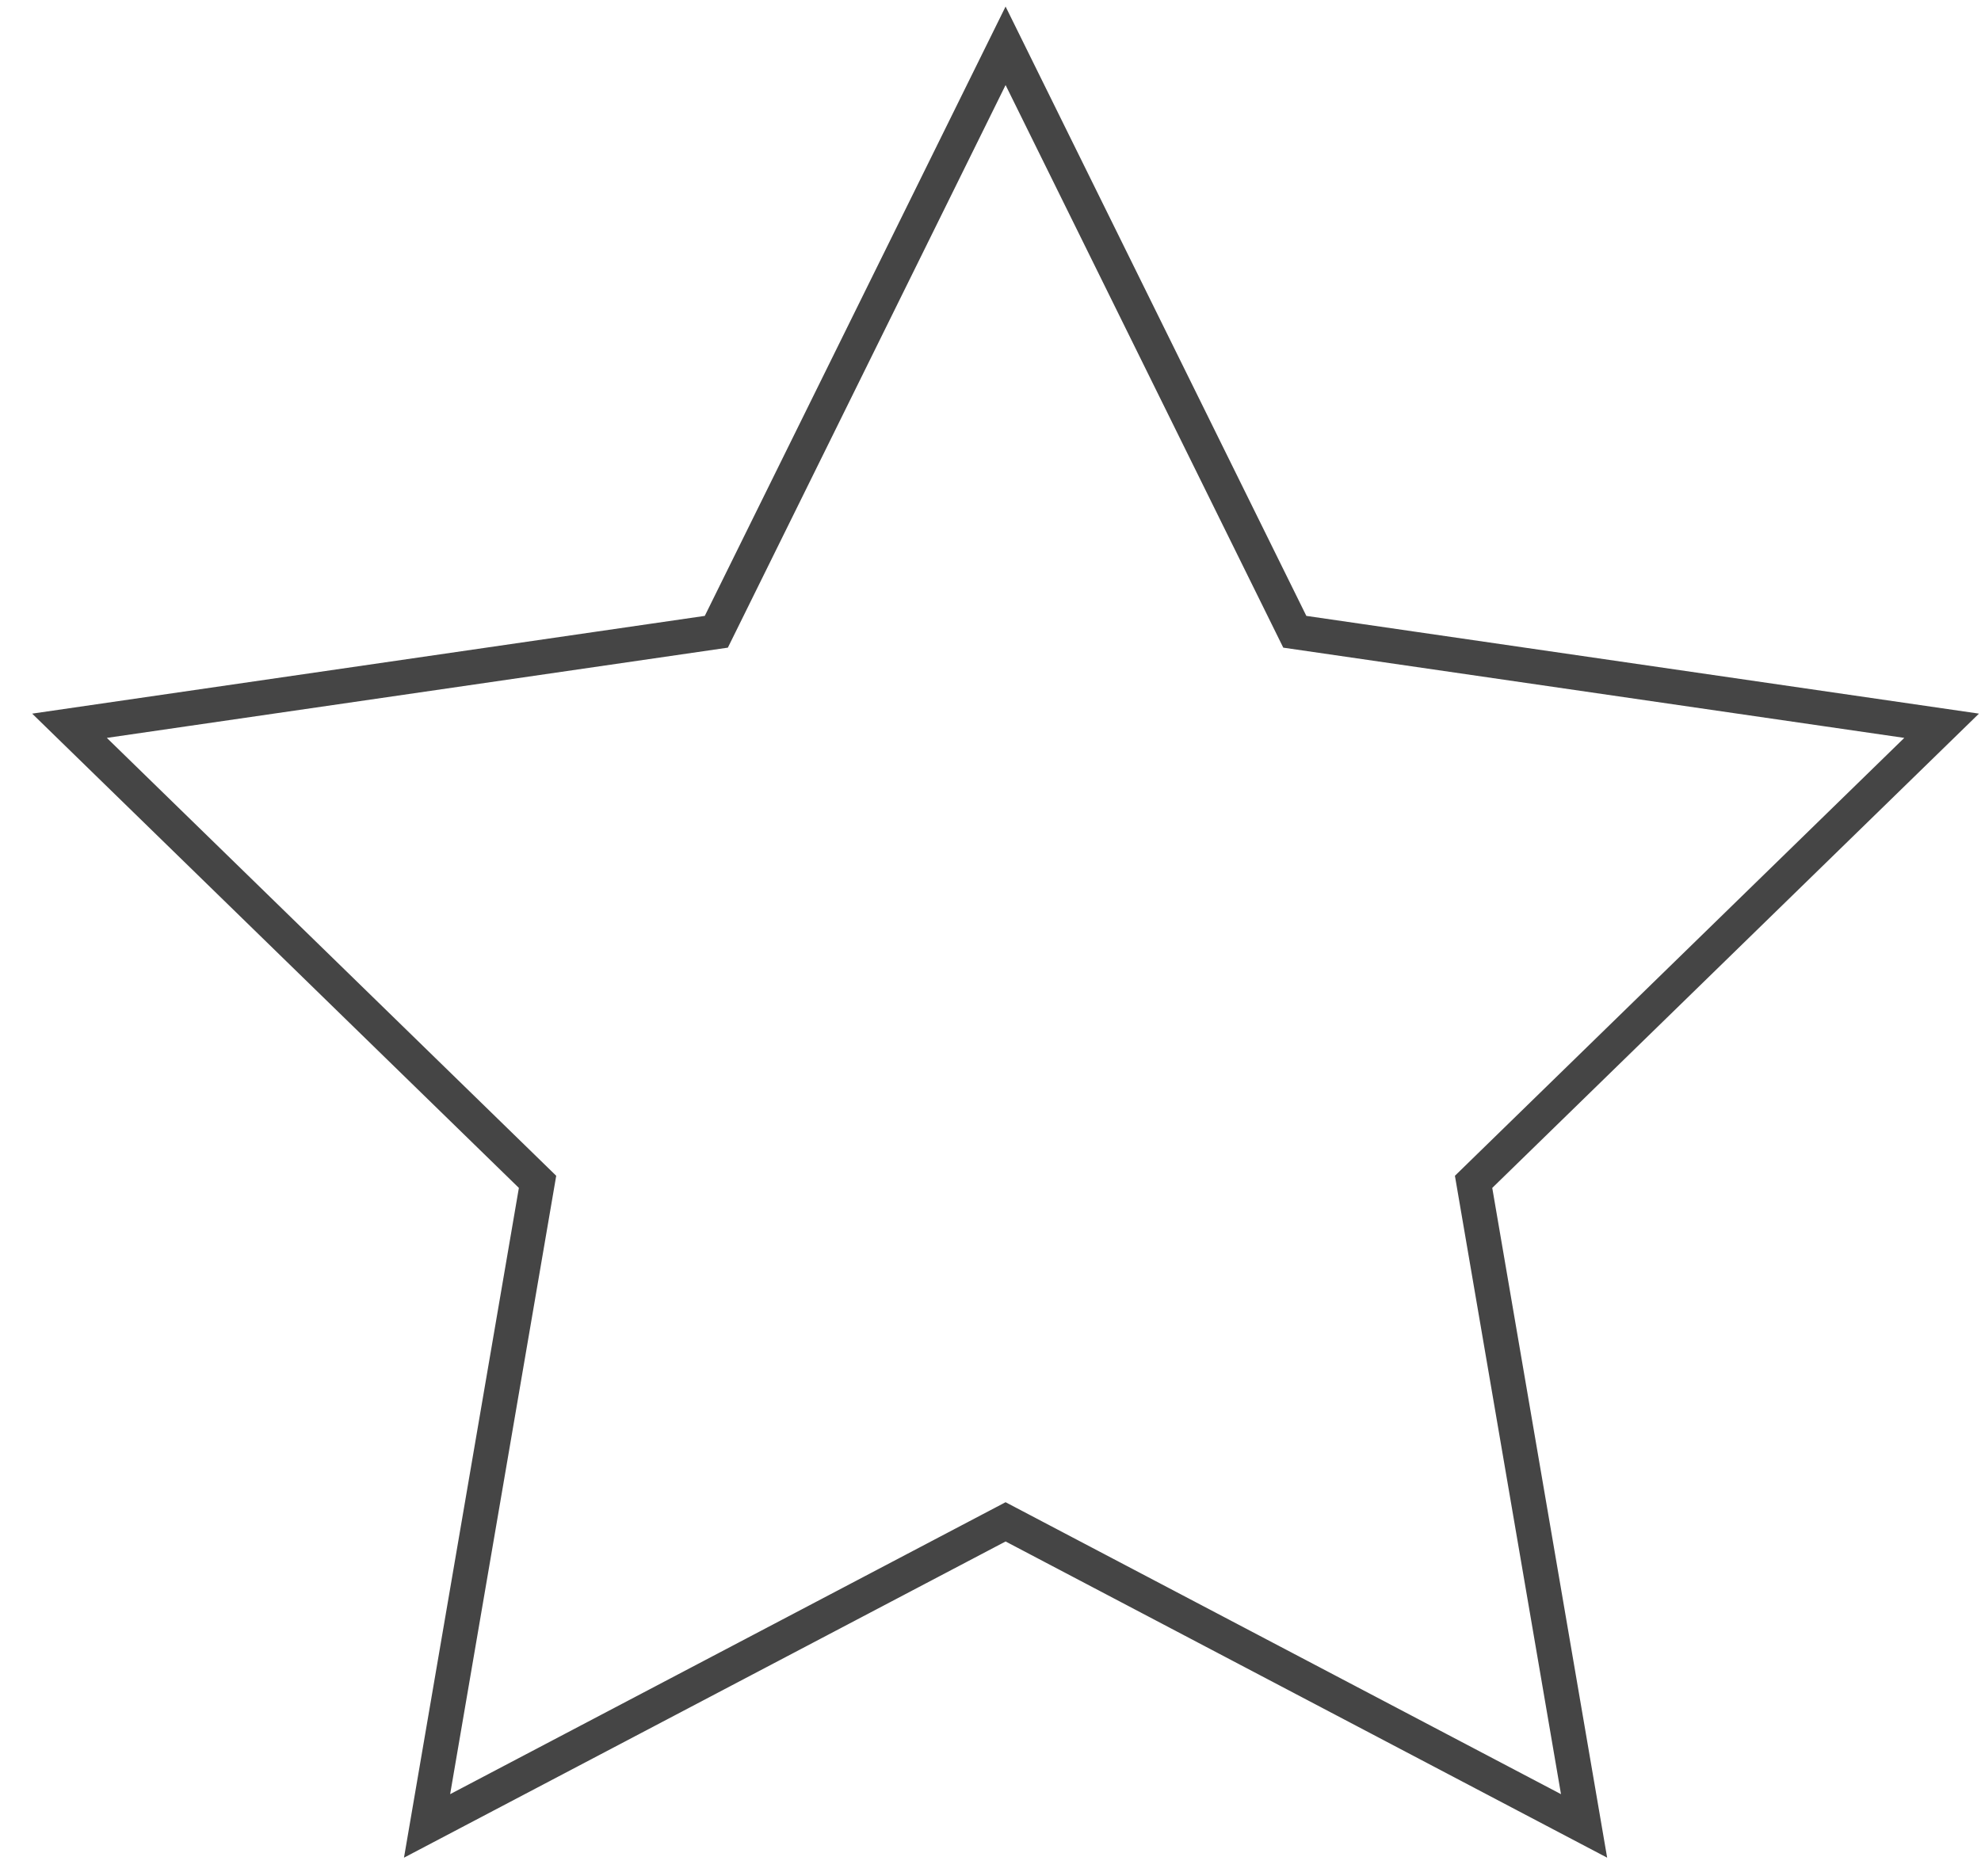 <?xml version="1.0" encoding="UTF-8" standalone="no"?>
<svg width="57px" height="54px" viewBox="0 0 57 54" version="1.1" xmlns="http://www.w3.org/2000/svg" xmlns:xlink="http://www.w3.org/1999/xlink">
    <!-- Generator: Sketch 39 (31667) - http://www.bohemiancoding.com/sketch -->
    <title>Slice 1</title>
    <desc>Created with Sketch.</desc>
    <defs></defs>
    <g id="Page-1" stroke="none" stroke-width="1" fill="none" fill-rule="evenodd">
        <g id="star" transform="translate(2, 1)" stroke="#454545">
            <polygon id="Shape" points="26.934 0.318 35.256 17.182 53.867 19.887 40.4 33.013 43.579 51.549 26.934 42.798 10.288 51.549 13.467 33.013 0 19.887 18.611 17.182"></polygon>
        </g>
    </g>
</svg>